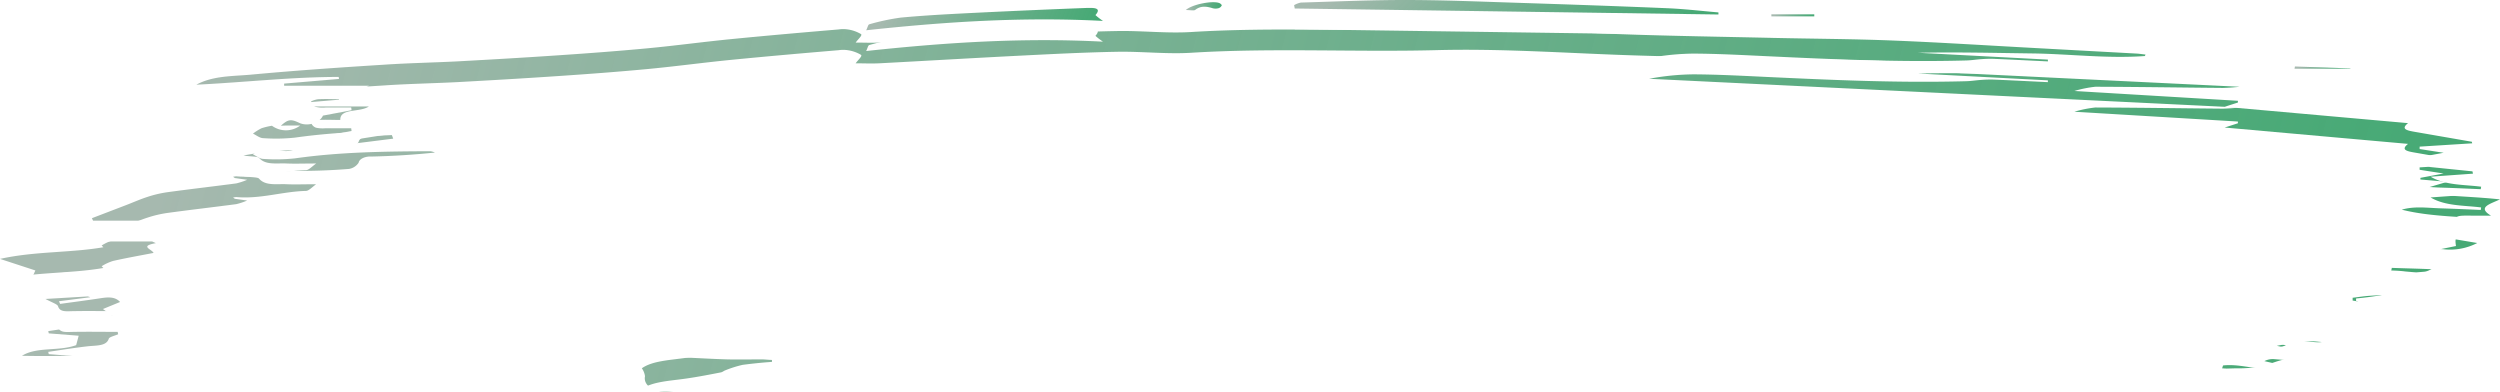 <svg xmlns="http://www.w3.org/2000/svg" xmlns:xlink="http://www.w3.org/1999/xlink"  preserveAspectRatio="none" width="100%" height="100%" viewBox="0 0 603 94.472">
  <defs>
    <linearGradient id="linear-gradient" x1="0.061" y1="0.614" x2="0.956" y2="0.648" gradientUnits="objectBoundingBox">
      <stop offset="0" stop-color="#a6b9af"/>
      <stop offset="1" stop-color="#199453" stop-opacity="0.8"/>
    </linearGradient>
    <filter id="Path_213" x="0" y="6.997" width="603" height="87.475" filterUnits="userSpaceOnUse">
      <feOffset dy="5" input="SourceAlpha"/>
      <feGaussianBlur stdDeviation="5" result="blur"/>
      <feFlood flood-opacity="0.302" result="color"/>
      <feComposite operator="out" in="SourceGraphic" in2="blur"/>
      <feComposite operator="in" in="color"/>
      <feComposite operator="in" in2="SourceGraphic"/>
    </filter>
    <filter id="Path_214" x="312.14" y="0" width="102.344" height="3.498" filterUnits="userSpaceOnUse">
      <feOffset dy="5" input="SourceAlpha"/>
      <feGaussianBlur stdDeviation="5" result="blur-2"/>
      <feFlood flood-opacity="0.302" result="color-2"/>
      <feComposite operator="out" in="SourceGraphic" in2="blur-2"/>
      <feComposite operator="in" in="color-2"/>
      <feComposite operator="in" in2="SourceGraphic"/>
    </filter>
    <filter id="Path_215" x="208.923" y="1.912" width="57.122" height="5.39" filterUnits="userSpaceOnUse">
      <feOffset dy="5" input="SourceAlpha"/>
      <feGaussianBlur stdDeviation="5" result="blur-3"/>
      <feFlood flood-opacity="0.302" result="color-3"/>
      <feComposite operator="out" in="SourceGraphic" in2="blur-3"/>
      <feComposite operator="in" in="color-3"/>
      <feComposite operator="in" in2="SourceGraphic"/>
    </filter>
    <filter id="Path_216" x="286.011" y="0.534" width="8.674" height="1.964" filterUnits="userSpaceOnUse">
      <feOffset dy="5" input="SourceAlpha"/>
      <feGaussianBlur stdDeviation="5" result="blur-4"/>
      <feFlood flood-opacity="0.302" result="color-4"/>
      <feComposite operator="out" in="SourceGraphic" in2="blur-4"/>
      <feComposite operator="in" in="color-4"/>
      <feComposite operator="in" in2="SourceGraphic"/>
    </filter>
    <filter id="Path_217" x="553.436" y="16.034" width="13.479" height="0.548" filterUnits="userSpaceOnUse">
      <feOffset dy="5" input="SourceAlpha"/>
      <feGaussianBlur stdDeviation="5" result="blur-5"/>
      <feFlood flood-opacity="0.302" result="color-5"/>
      <feComposite operator="out" in="SourceGraphic" in2="blur-5"/>
      <feComposite operator="in" in="color-5"/>
      <feComposite operator="in" in2="SourceGraphic"/>
    </filter>
    <filter id="Path_218" x="427.258" y="3.453" width="10.348" height="0.495" filterUnits="userSpaceOnUse">
      <feOffset dy="5" input="SourceAlpha"/>
      <feGaussianBlur stdDeviation="5" result="blur-6"/>
      <feFlood flood-opacity="0.302" result="color-6"/>
      <feComposite operator="out" in="SourceGraphic" in2="blur-6"/>
      <feComposite operator="in" in="color-6"/>
      <feComposite operator="in" in2="SourceGraphic"/>
    </filter>
  </defs>
  <g id="brush" transform="translate(-79.813 -1)">
    <g data-type="innerShadowGroup">
      <path id="Path_213-2" data-name="Path 213" d="M596.584,354.2c-9.089.66-18.108-.507-27.156-.627s-18.329-.354-27.583-.161l31.335,1.649v.434c-4.372-.209-8.744-.434-13.116-.62a28.114,28.114,0,0,0-2.965.08c-1.214.08-2.4.282-3.613.314-16.15.443-32.231-.282-48.271-1.038-5.82-.274-11.654-.587-17.488-.619A60.879,60.879,0,0,0,477,354.68l142.413,6.935c-1.326.144-2.667.235-4.013.274-10.247-.088-20.508-.249-30.755-.282a28.239,28.239,0,0,0-5.075,1.022l39.444,2.365v.418l-3.2,1.03,44.244,3.942c-1.917,1.5-.1,1.8,1.71,2.116l13.668,2.373.083.378-12.675.8v.579l5.779.9-5.586,1.046v.4l6.482.555-4.689,1.384,10.757,1.1.124.555-10.22.732c3.544,2.116,8.123,1.891,12.192,2.414l-.1.6c-3.227-.137-6.454-.29-9.654-.386s-6.317-.579-9.392.322c7.323,1.842,15.323,1.609,23.694,2.526-2.579,1.183-5.517,1.915-2.165,3.926H675.68c-4.289-.072-4.386,0-4.069,2.317l-7.351,1.5v.676l12.482,2.1a14.191,14.191,0,0,1-8.192,1.5c-4.138-.314-8.275-.346-12.413-.507l-.124.636c.99.018,1.976.077,2.951.177,1.765.265,4.138,0,4.138,1.8,0,.233,1.1.442,1.641.7.814.386,1.586.8,2.386,1.191-1.062.5-2.041,1.336-3.213,1.432-4.331.386-8.73.507-13.088.8-1.379.088-2.758.314-4.138.475v.668c2.358.418,4.731.8,7.034,1.287a13.152,13.152,0,0,1,2.482,1.03,9.721,9.721,0,0,1-2.593,1.384c-1.995.347-4.026.615-6.082.8,0,.346-.083.491,0,.555a22.6,22.6,0,0,1,2.579,1.746,21.5,21.5,0,0,1-5.075,2.808c-2.083.732-4.427.539-6.979.29-3.02-.3-6.317.4-9.654,1.022l12,2.518c.331,1.2-.455,1.858-3.186,1.561-3.1-.346-6.248-.6-9.378-.861a4.4,4.4,0,0,0-2.441.475l5.2,1.191c-5.075,1.907-10.151-.724-15.171-.145l-.221.716,17.309,2.14c-.152.3-.193.483-.248.483-3.076.048-5.213,1.352-7.861,1.939a34.022,34.022,0,0,1-6.027.418c-5.9.169-11.806.386-17.722.394q-4.9-.147-9.751-.579-10.675-.615-21.377-1.183c-4.137-.233-8.344-.579-12.537-.708q-32.838-.958-65.676-1.818c-2.938-.072-5.917.2-8.827.04-4.413-.241-8.771-.845-13.185-1.078-4.758-.249-9.571-.33-14.357-.338H404.811c-2.386,0-4.565.1-5.986,1.609a6.8,6.8,0,0,1-3.5.8c-8.578.08-17.171-.1-25.722.129-10.013.274-19.984.917-29.969,1.327-6.248.257-12.5.386-18.743.571l-4.744.153,3.2,1.191c-5.6.249-10.358.451-15.171.676l-38.548,1.883c-7.834,2.365-16.619,1.529-24.825,2.486-3.765.434-6.468-1.4-6-3.661a4.359,4.359,0,0,0-.759-1.907c2.579-1.834,6.9-1.963,10.909-2.558,2.758-.4,5.517-.941,8.165-1.456.414-.08.69-.378,1.1-.515a26.619,26.619,0,0,1,4.137-1.3q3.5-.467,7.075-.716v-.475c-.828,0-1.655-.129-2.482-.129-2.758,0-5.517.064-8.275,0-6.7-.185-13.419-.8-20.067-.579-11.116.338-22.246.925-33.266,1.858a170.314,170.314,0,0,0-23.6,3.331c-4.8,1.118-9.585.869-14.288,1.537-2.758.4-6.055-.33-9.1-.282-1.917,0-4.289.072-5.213,1.609l8.454-.6v.869c-10.04.8-19.86-.121-30.259-1.681l3.338-1.054c-7.613-1.118-15.171-1.931-23.032-1.344-7.678.461-15.4.619-23.115.475,3.558-2.245,8.9-1.03,13.075-2.574l.607-2.269-7.213-.563-.124-.547c3.145-.459,6.275-.973,9.447-1.336,2.151-.249,4.579,0,5.158-1.842.124-.418,1.476-.716,2.262-1.07l-.124-.571c-3.489,0-6.979-.064-10.468,0-1.793,0-3.448.346-3.917-1.183-.152-.491-1.379-.861-3.034-1.754l16.164-.965-2.3-1.609,4.138-1.7c-1.379-1.512-3.42-1.1-5.406-.8-3.007.451-6.041.845-9.061,1.263l-.262-.644,7.516-.965c-2.262-1.15-3.145-1.247-6.427-.885-2.3.257-4.634.4-7.337.636l.538-1.207-8.523-2.784c8.441-1.883,17.033-1.432,24.935-2.816l-.428-.418a11.845,11.845,0,0,1,2.758-1.279c3.158-.716,6.427-1.287,9.778-1.939-.483-.949-3.475-1.609.552-2.357l-.924-.41H101.683l-.29-.6,8.4-3.218c1.669-.644,3.282-1.368,5.034-1.931a27.923,27.923,0,0,1,4.689-1.11c5.517-.756,11.144-1.4,16.688-2.132a15.857,15.857,0,0,0,2.648-.877l-2.979-.418-.414-.3a3.539,3.539,0,0,1,.814-.113c5.82.5,11.033-1.336,16.729-1.488.69,0,1.379-.8,2.482-1.609-3.048,0-5.075.088-7.075,0-2.358-.137-5.131.475-6.7-1.36-.345-.4-2.427-.306-3.738-.571a71.588,71.588,0,0,1,13.212-1.287c4.087.01,8.171-.148,12.219-.475a3.431,3.431,0,0,0,2.331-1.5c.153-.911,1.542-1.577,3.1-1.488,5.135-.113,10.251-.435,15.309-.965a4.21,4.21,0,0,0-1.1-.314c-10.964.04-21.887.185-32.631,1.714a43.112,43.112,0,0,1-7.641.137c-.883,0-1.683-.708-2.524-1.094a12.326,12.326,0,0,1,2.069-1.3,16.059,16.059,0,0,1,2.51-.6,5.707,5.707,0,0,0,6.813-.056h-2.524c-.648,0-1.283,0-2.138.056,1.724-1.569,2.414-1.657,4.413-.708s4.951.088,5.737-1.738l6.9-1.3-.083-.66h-6.192a7.46,7.46,0,0,1-2.3-.129,1.936,1.936,0,0,1-1.2-1.247c0-.177,1.172-.587,1.848-.62,1.71-.1,3.448,0,5.213,0-.1-2.9,4.7-1.754,6.9-3.258H147.761v-.507L161,359.724l-.083-.483c-11.364,0-22.577,1.3-34.327,1.874,3.931-2.164,8.744-2.035,13.047-2.414,10.7-1,21.487-1.738,32.245-2.413,5.861-.394,11.778-.5,17.667-.8,8.275-.451,16.467-.925,24.687-1.488,7.075-.475,14.136-1.006,21.17-1.665,6.744-.636,13.405-1.553,20.136-2.212,8.661-.853,17.336-1.609,26.011-2.341a7.206,7.206,0,0,1,2.124,0,8.649,8.649,0,0,1,3.241,1.134c.359.322-.69,1.167-1.3,2.035,1.793,0,3.751.089,5.682,0,11.309-.6,22.618-1.271,33.928-1.842,7.834-.394,15.681-.8,23.542-.941,5.9-.1,11.916.6,17.75.241,19.736-1.223,39.513-.121,59.235-.636,15.061-.394,29.956.636,44.92,1.175,12.068.426,24.163.6,36.245.877,9.654.217,19.308.249,28.894.636,11.213.442,22.4,1.167,33.6,1.77q12.537.688,25.06,1.368c.758.04,1.5.161,2.248.241ZM174.075,369.121l-.441-1.167-14.854,2.357.276.7Z" transform="translate(0.583 -339.684)" fill="url(#linear-gradient)"/>
      <g transform="matrix(1, 0, 0, 1, 79.81, 1)" filter="url(#Path_213)">
        <path id="Path_213-3" data-name="Path 213" d="M596.584,354.2c-9.089.66-18.108-.507-27.156-.627s-18.329-.354-27.583-.161l31.335,1.649v.434c-4.372-.209-8.744-.434-13.116-.62a28.114,28.114,0,0,0-2.965.08c-1.214.08-2.4.282-3.613.314-16.15.443-32.231-.282-48.271-1.038-5.82-.274-11.654-.587-17.488-.619A60.879,60.879,0,0,0,477,354.68l142.413,6.935c-1.326.144-2.667.235-4.013.274-10.247-.088-20.508-.249-30.755-.282a28.239,28.239,0,0,0-5.075,1.022l39.444,2.365v.418l-3.2,1.03,44.244,3.942c-1.917,1.5-.1,1.8,1.71,2.116l13.668,2.373.083.378-12.675.8v.579l5.779.9-5.586,1.046v.4l6.482.555-4.689,1.384,10.757,1.1.124.555-10.22.732c3.544,2.116,8.123,1.891,12.192,2.414l-.1.6c-3.227-.137-6.454-.29-9.654-.386s-6.317-.579-9.392.322c7.323,1.842,15.323,1.609,23.694,2.526-2.579,1.183-5.517,1.915-2.165,3.926H675.68c-4.289-.072-4.386,0-4.069,2.317l-7.351,1.5v.676l12.482,2.1a14.191,14.191,0,0,1-8.192,1.5c-4.138-.314-8.275-.346-12.413-.507l-.124.636c.99.018,1.976.077,2.951.177,1.765.265,4.138,0,4.138,1.8,0,.233,1.1.442,1.641.7.814.386,1.586.8,2.386,1.191-1.062.5-2.041,1.336-3.213,1.432-4.331.386-8.73.507-13.088.8-1.379.088-2.758.314-4.138.475v.668c2.358.418,4.731.8,7.034,1.287a13.152,13.152,0,0,1,2.482,1.03,9.721,9.721,0,0,1-2.593,1.384c-1.995.347-4.026.615-6.082.8,0,.346-.083.491,0,.555a22.6,22.6,0,0,1,2.579,1.746,21.5,21.5,0,0,1-5.075,2.808c-2.083.732-4.427.539-6.979.29-3.02-.3-6.317.4-9.654,1.022l12,2.518c.331,1.2-.455,1.858-3.186,1.561-3.1-.346-6.248-.6-9.378-.861a4.4,4.4,0,0,0-2.441.475l5.2,1.191c-5.075,1.907-10.151-.724-15.171-.145l-.221.716,17.309,2.14c-.152.3-.193.483-.248.483-3.076.048-5.213,1.352-7.861,1.939a34.022,34.022,0,0,1-6.027.418c-5.9.169-11.806.386-17.722.394q-4.9-.147-9.751-.579-10.675-.615-21.377-1.183c-4.137-.233-8.344-.579-12.537-.708q-32.838-.958-65.676-1.818c-2.938-.072-5.917.2-8.827.04-4.413-.241-8.771-.845-13.185-1.078-4.758-.249-9.571-.33-14.357-.338H404.811c-2.386,0-4.565.1-5.986,1.609a6.8,6.8,0,0,1-3.5.8c-8.578.08-17.171-.1-25.722.129-10.013.274-19.984.917-29.969,1.327-6.248.257-12.5.386-18.743.571l-4.744.153,3.2,1.191c-5.6.249-10.358.451-15.171.676l-38.548,1.883c-7.834,2.365-16.619,1.529-24.825,2.486-3.765.434-6.468-1.4-6-3.661a4.359,4.359,0,0,0-.759-1.907c2.579-1.834,6.9-1.963,10.909-2.558,2.758-.4,5.517-.941,8.165-1.456.414-.08.69-.378,1.1-.515a26.619,26.619,0,0,1,4.137-1.3q3.5-.467,7.075-.716v-.475c-.828,0-1.655-.129-2.482-.129-2.758,0-5.517.064-8.275,0-6.7-.185-13.419-.8-20.067-.579-11.116.338-22.246.925-33.266,1.858a170.314,170.314,0,0,0-23.6,3.331c-4.8,1.118-9.585.869-14.288,1.537-2.758.4-6.055-.33-9.1-.282-1.917,0-4.289.072-5.213,1.609l8.454-.6v.869c-10.04.8-19.86-.121-30.259-1.681l3.338-1.054c-7.613-1.118-15.171-1.931-23.032-1.344-7.678.461-15.4.619-23.115.475,3.558-2.245,8.9-1.03,13.075-2.574l.607-2.269-7.213-.563-.124-.547c3.145-.459,6.275-.973,9.447-1.336,2.151-.249,4.579,0,5.158-1.842.124-.418,1.476-.716,2.262-1.07l-.124-.571c-3.489,0-6.979-.064-10.468,0-1.793,0-3.448.346-3.917-1.183-.152-.491-1.379-.861-3.034-1.754l16.164-.965-2.3-1.609,4.138-1.7c-1.379-1.512-3.42-1.1-5.406-.8-3.007.451-6.041.845-9.061,1.263l-.262-.644,7.516-.965c-2.262-1.15-3.145-1.247-6.427-.885-2.3.257-4.634.4-7.337.636l.538-1.207-8.523-2.784c8.441-1.883,17.033-1.432,24.935-2.816l-.428-.418a11.845,11.845,0,0,1,2.758-1.279c3.158-.716,6.427-1.287,9.778-1.939-.483-.949-3.475-1.609.552-2.357l-.924-.41H101.683l-.29-.6,8.4-3.218c1.669-.644,3.282-1.368,5.034-1.931a27.923,27.923,0,0,1,4.689-1.11c5.517-.756,11.144-1.4,16.688-2.132a15.857,15.857,0,0,0,2.648-.877l-2.979-.418-.414-.3a3.539,3.539,0,0,1,.814-.113c5.82.5,11.033-1.336,16.729-1.488.69,0,1.379-.8,2.482-1.609-3.048,0-5.075.088-7.075,0-2.358-.137-5.131.475-6.7-1.36-.345-.4-2.427-.306-3.738-.571a71.588,71.588,0,0,1,13.212-1.287c4.087.01,8.171-.148,12.219-.475a3.431,3.431,0,0,0,2.331-1.5c.153-.911,1.542-1.577,3.1-1.488,5.135-.113,10.251-.435,15.309-.965a4.21,4.21,0,0,0-1.1-.314c-10.964.04-21.887.185-32.631,1.714a43.112,43.112,0,0,1-7.641.137c-.883,0-1.683-.708-2.524-1.094a12.326,12.326,0,0,1,2.069-1.3,16.059,16.059,0,0,1,2.51-.6,5.707,5.707,0,0,0,6.813-.056h-2.524c-.648,0-1.283,0-2.138.056,1.724-1.569,2.414-1.657,4.413-.708s4.951.088,5.737-1.738l6.9-1.3-.083-.66h-6.192a7.46,7.46,0,0,1-2.3-.129,1.936,1.936,0,0,1-1.2-1.247c0-.177,1.172-.587,1.848-.62,1.71-.1,3.448,0,5.213,0-.1-2.9,4.7-1.754,6.9-3.258H147.761v-.507L161,359.724l-.083-.483c-11.364,0-22.577,1.3-34.327,1.874,3.931-2.164,8.744-2.035,13.047-2.414,10.7-1,21.487-1.738,32.245-2.413,5.861-.394,11.778-.5,17.667-.8,8.275-.451,16.467-.925,24.687-1.488,7.075-.475,14.136-1.006,21.17-1.665,6.744-.636,13.405-1.553,20.136-2.212,8.661-.853,17.336-1.609,26.011-2.341a7.206,7.206,0,0,1,2.124,0,8.649,8.649,0,0,1,3.241,1.134c.359.322-.69,1.167-1.3,2.035,1.793,0,3.751.089,5.682,0,11.309-.6,22.618-1.271,33.928-1.842,7.834-.394,15.681-.8,23.542-.941,5.9-.1,11.916.6,17.75.241,19.736-1.223,39.513-.121,59.235-.636,15.061-.394,29.956.636,44.92,1.175,12.068.426,24.163.6,36.245.877,9.654.217,19.308.249,28.894.636,11.213.442,22.4,1.167,33.6,1.77q12.537.688,25.06,1.368c.758.04,1.5.161,2.248.241ZM174.075,369.121l-.441-1.167-14.854,2.357.276.7Z" transform="translate(-79.23 -340.68)" fill="#fff"/>
      </g>
    </g>
    <g data-type="innerShadowGroup">
      <path id="Path_214-2" data-name="Path 214" d="M297,341.141a5.445,5.445,0,0,1,1.617-.62c8.408-.252,16.816-.629,25.237-.62,8.654,0,17.294.36,25.948.638,12.366.4,24.745.818,37.1,1.34,4.165.171,8.3.665,12.444,1.016v.5L297.155,341.95Z" transform="translate(94.953 -338.9)" fill="url(#linear-gradient)"/>
      <g transform="matrix(1, 0, 0, 1, 79.81, 1)" filter="url(#Path_214)">
        <path id="Path_214-3" data-name="Path 214" d="M297,341.141a5.445,5.445,0,0,1,1.617-.62c8.408-.252,16.816-.629,25.237-.62,8.654,0,17.294.36,25.948.638,12.366.4,24.745.818,37.1,1.34,4.165.171,8.3.665,12.444,1.016v.5L297.155,341.95Z" transform="translate(15.14 -339.9)" fill="#fff"/>
      </g>
    </g>
    <g data-type="innerShadowGroup">
      <path id="Path_215-2" data-name="Path 215" d="M292.092,345.159c-19.532-1.016-38.107.216-57.122,2.257.375-.728.44-1.367.776-1.448a52.986,52.986,0,0,1,7.593-1.61c5.588-.522,11.241-.818,16.816-1.1q14.074-.7,28.147-1.232c1.293,0,3.635-.153,1.966,1.727A14.836,14.836,0,0,0,292.092,345.159Z" transform="translate(53.766 -339.115)" fill="url(#linear-gradient)"/>
      <g transform="matrix(1, 0, 0, 1, 79.81, 1)" filter="url(#Path_215)">
        <path id="Path_215-3" data-name="Path 215" d="M292.092,345.159c-19.532-1.016-38.107.216-57.122,2.257.375-.728.44-1.367.776-1.448a52.986,52.986,0,0,1,7.593-1.61c5.588-.522,11.241-.818,16.816-1.1q14.074-.7,28.147-1.232c1.293,0,3.635-.153,1.966,1.727A14.836,14.836,0,0,0,292.092,345.159Z" transform="translate(-26.05 -340.11)" fill="#fff"/>
      </g>
    </g>
    <g data-type="innerShadowGroup">
      <path id="Path_216-2" data-name="Path 216" d="M287.27,342.379c1.578-1.4,6.468-2.311,8.085-1.682.285.108.647.441.582.593a1.256,1.256,0,0,1-.8.656,2.781,2.781,0,0,1-1.384,0c-1.565-.495-2.923-.611-4.23.414C289.236,342.568,288.279,342.379,287.27,342.379Z" transform="translate(78.554 -338.96)" fill="url(#linear-gradient)"/>
      <g transform="matrix(1, 0, 0, 1, 79.81, 1)" filter="url(#Path_216)">
        <path id="Path_216-3" data-name="Path 216" d="M287.27,342.379c1.578-1.4,6.468-2.311,8.085-1.682.285.108.647.441.582.593a1.256,1.256,0,0,1-.8.656,2.781,2.781,0,0,1-1.384,0c-1.565-.495-2.923-.611-4.23.414C289.236,342.568,288.279,342.379,287.27,342.379Z" transform="translate(-1.26 -339.96)" fill="#fff"/>
      </g>
    </g>
    <g data-type="innerShadowGroup">
      <path id="Path_217-2" data-name="Path 217" d="M450.793,357.73l13.375.468v.081H450.69Z" transform="translate(182.559 -340.696)" fill="url(#linear-gradient)"/>
      <g transform="matrix(1, 0, 0, 1, 79.81, 1)" filter="url(#Path_217)">
        <path id="Path_217-3" data-name="Path 217" d="M450.793,357.73l13.375.468v.081H450.69Z" transform="translate(102.75 -341.7)" fill="#fff"/>
      </g>
    </g>
    <g data-type="innerShadowGroup">
      <path id="Path_218-2" data-name="Path 218" d="M388.868,344.235H378.52v-.495h10.348Z" transform="translate(128.551 -339.287)" fill="url(#linear-gradient)"/>
      <g transform="matrix(1, 0, 0, 1, 79.81, 1)" filter="url(#Path_218)">
        <path id="Path_218-3" data-name="Path 218" d="M388.868,344.235H378.52v-.495h10.348Z" transform="translate(48.74 -340.29)" fill="#fff"/>
      </g>
    </g>
  </g>
</svg>
